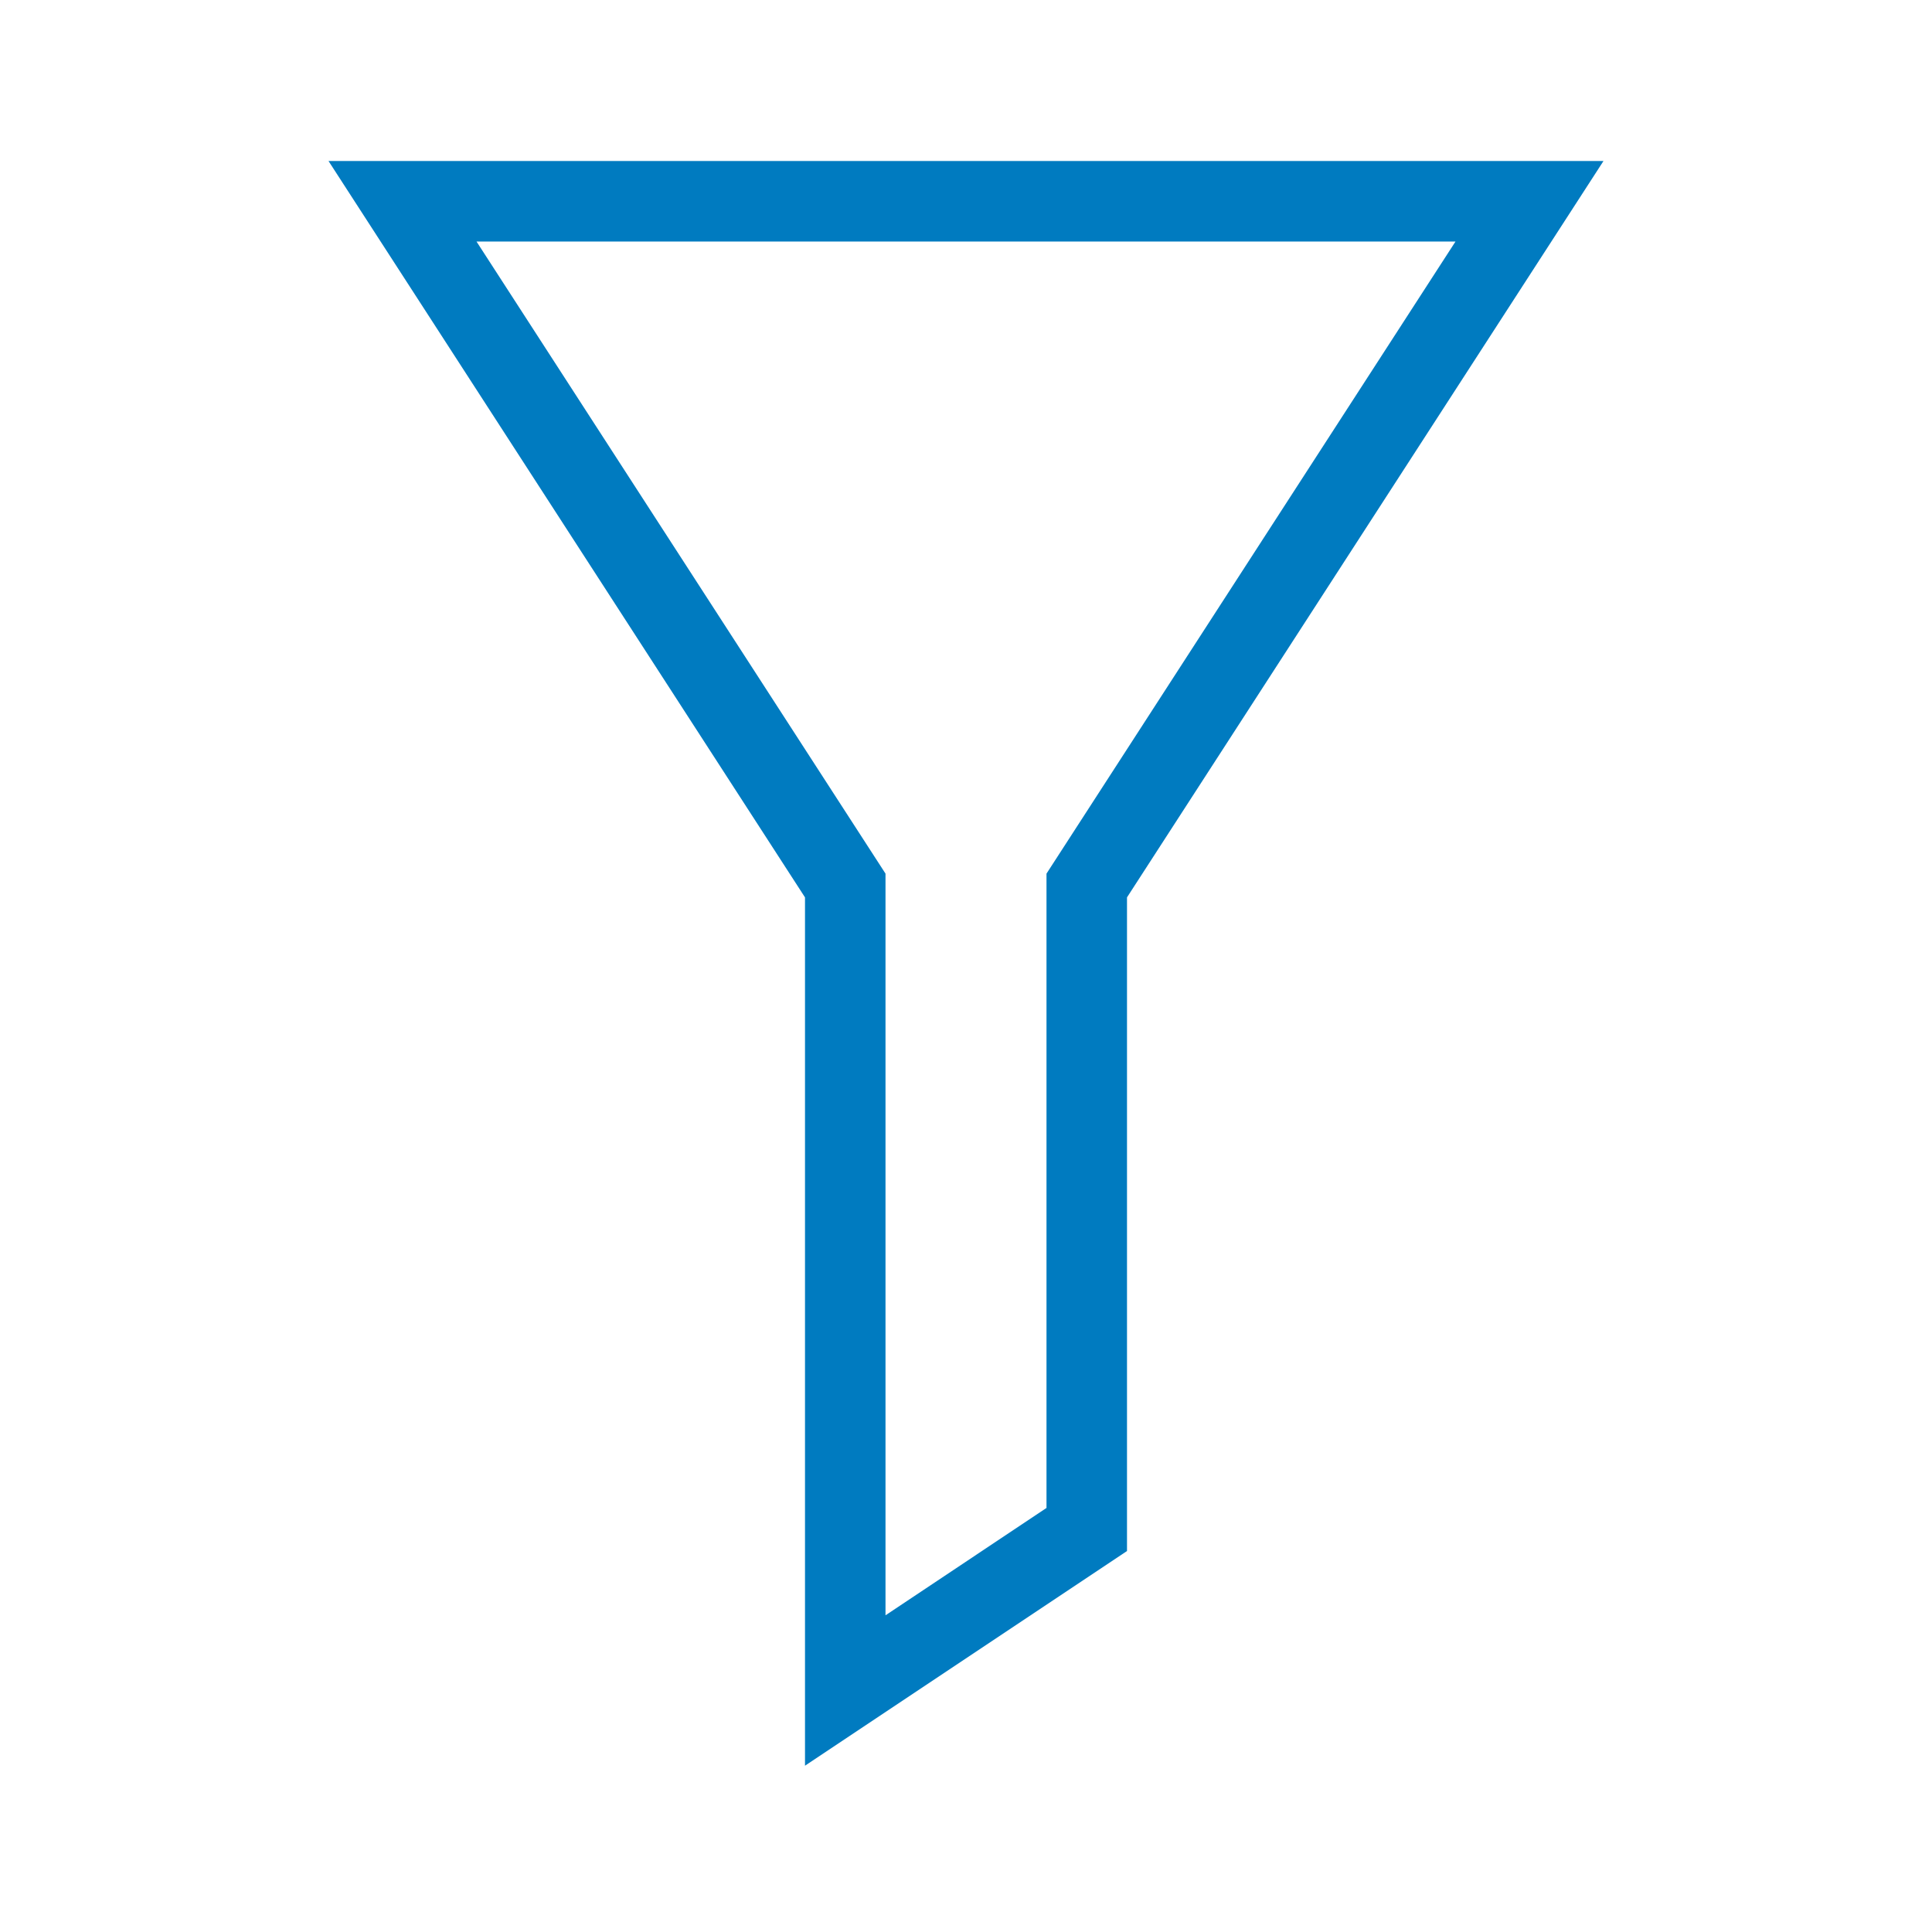 <?xml version="1.0" encoding="UTF-8"?>
<svg xmlns="http://www.w3.org/2000/svg" viewBox="0 0 192 192"><path d="M80 175.474V89.181L32.647 16h126.706L112 89.181v64.96l-32 21.333zM47.353 24L88 86.819v73.707l16-10.667V86.82L144.647 24H47.353z" style="fill: #007bc0;"/></svg>
